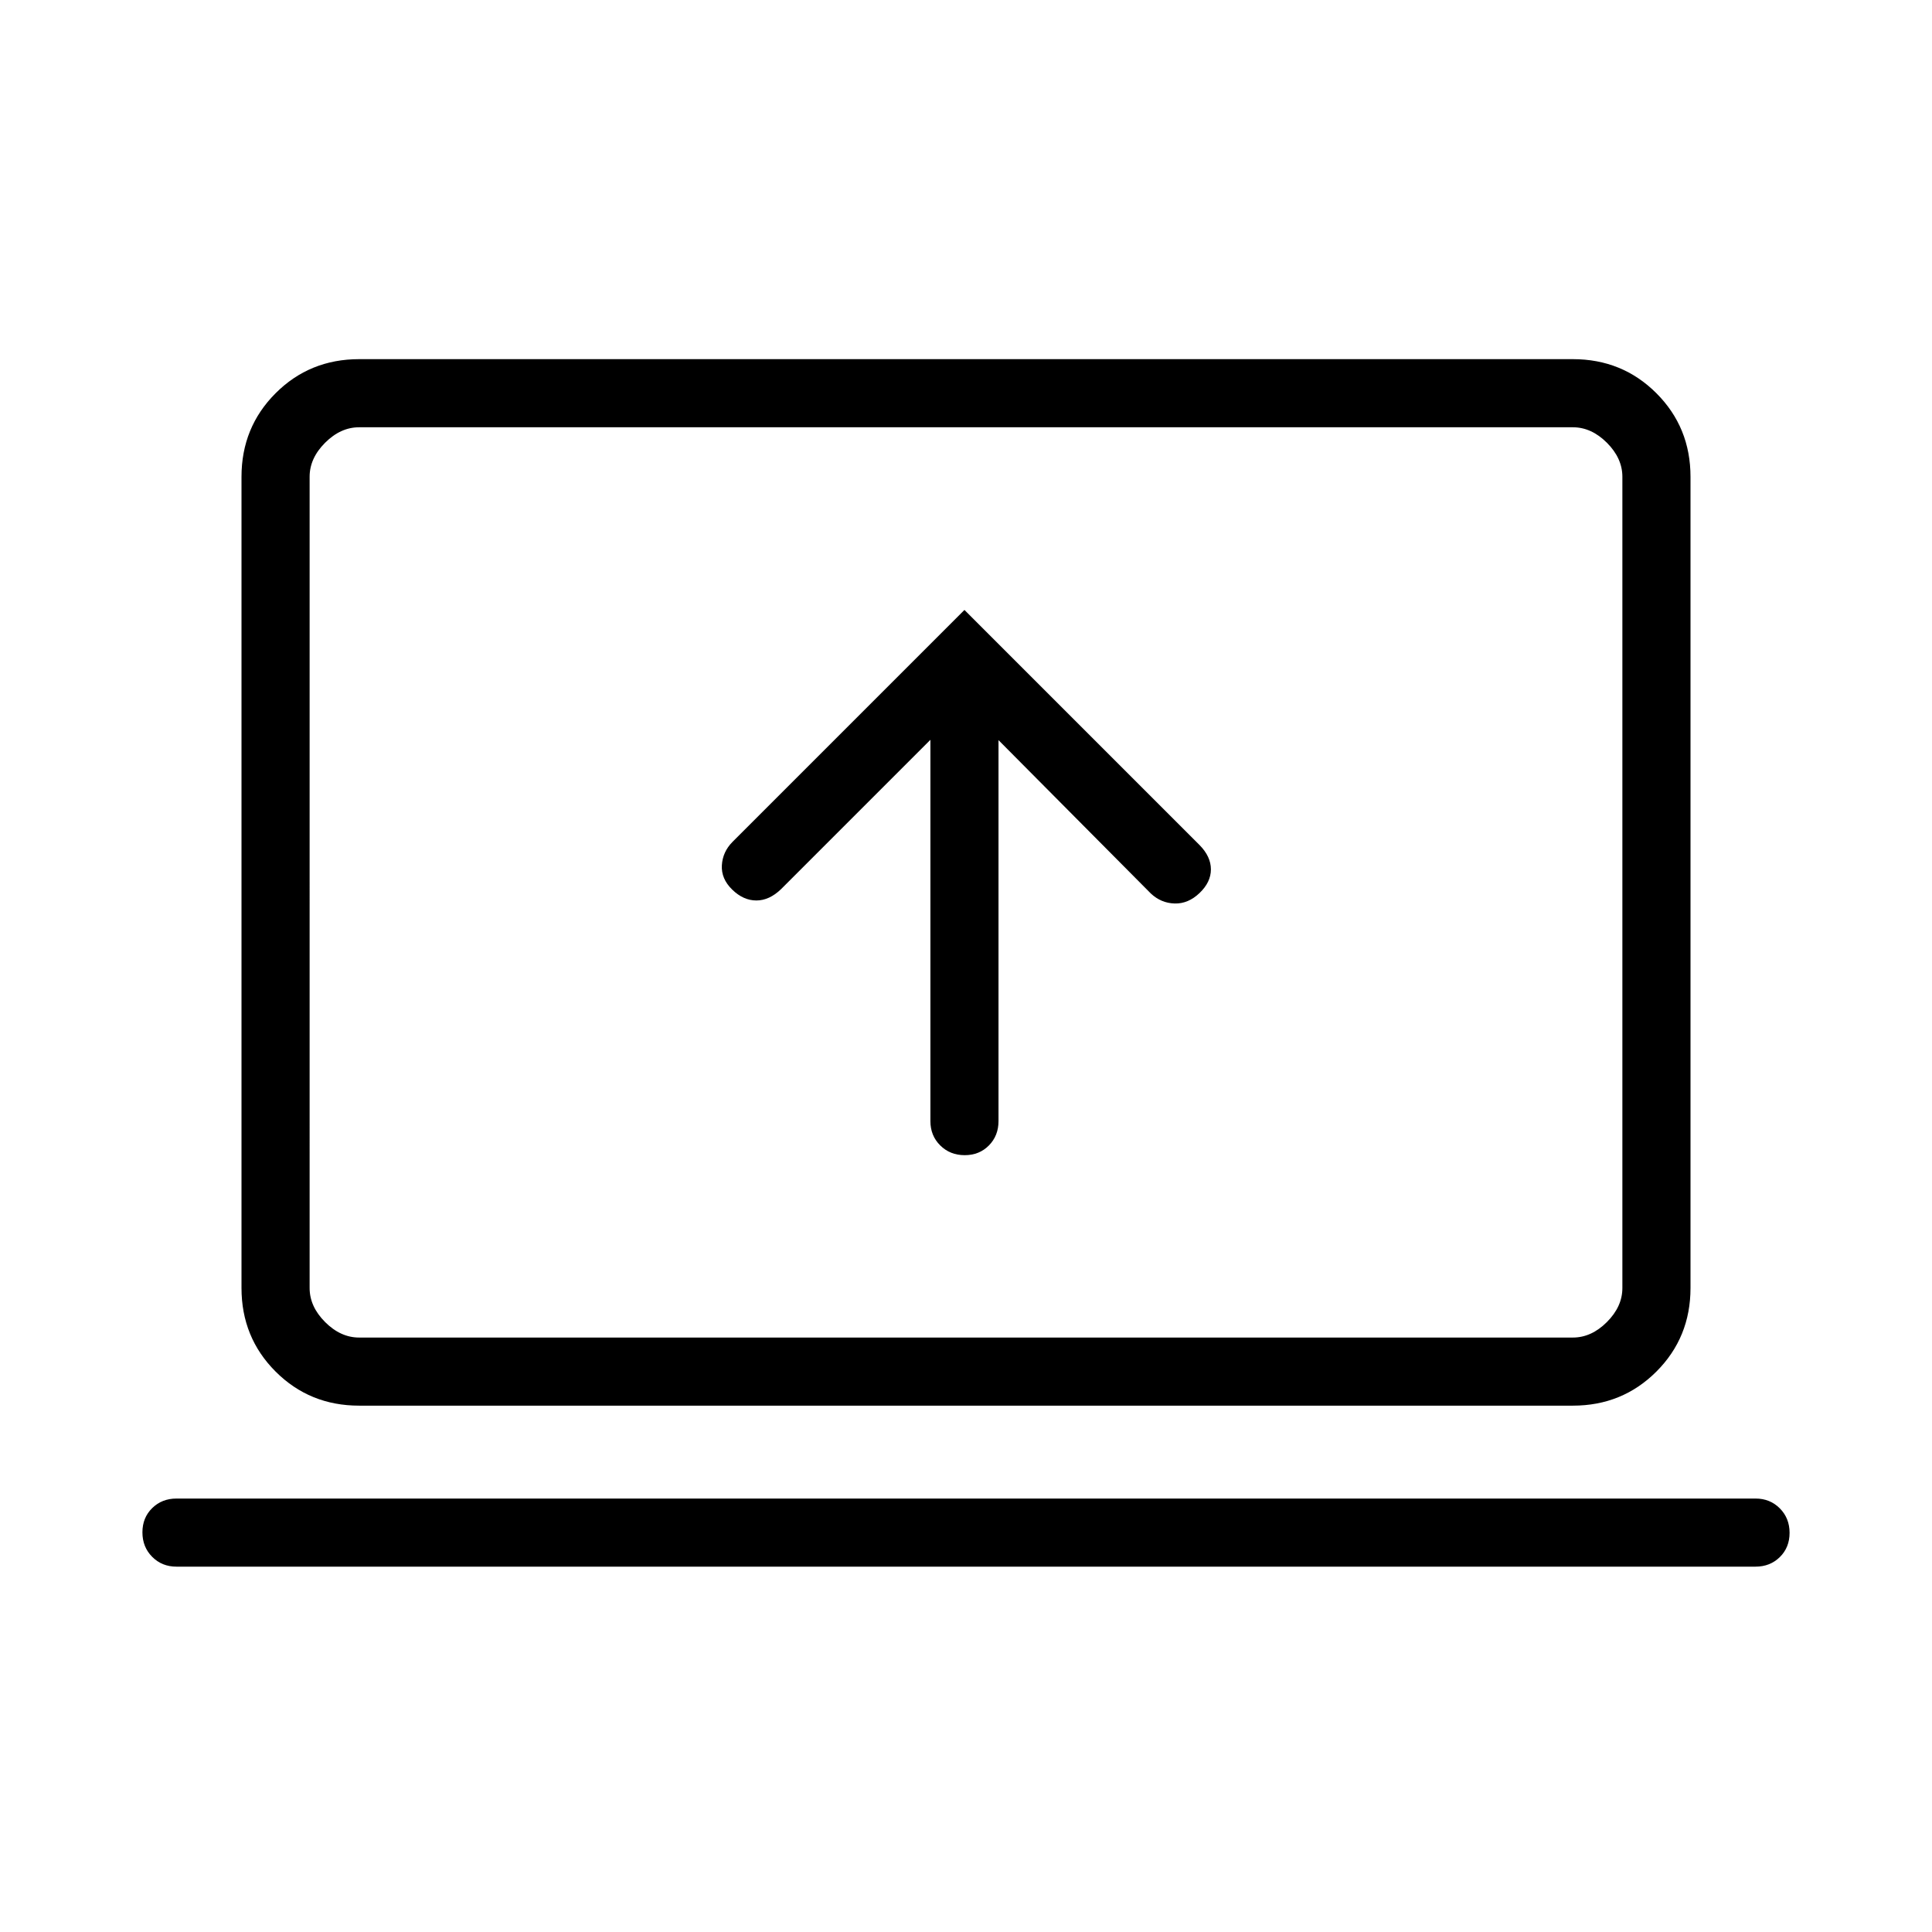 <svg xmlns="http://www.w3.org/2000/svg" height="40" viewBox="0 -960 960 960" width="40"><path d="M462.31-592.39v189.47q0 7.23 4.88 12.07 4.88 4.85 12.17 4.85 7.28 0 12.04-4.85 4.75-4.84 4.75-12.07v-189.31L571.87-516q5.08 4.75 11.81 4.94 6.73.19 12.37-5.2 5.64-5.38 5.64-11.75 0-6.36-5.64-12.09L479.23-656.92 363.95-541.64q-4.87 4.92-5.26 11.61-.38 6.7 5.15 12.08 5.54 5.39 11.99 5.39t12.3-5.65l74.18-74.18ZM87.69-181.54q-7.23 0-12.07-4.88-4.85-4.88-4.85-12.17 0-7.28 4.85-12.04 4.84-4.75 12.07-4.75h784.62q7.23 0 12.07 4.88 4.85 4.88 4.85 12.16 0 7.29-4.85 12.05-4.84 4.75-12.07 4.75H87.69Zm90.77-80q-24.58 0-41.52-16.94Q120-295.42 120-320v-403.08q0-24.57 16.94-41.52 16.94-16.94 41.52-16.94h603.08q24.58 0 41.52 16.94Q840-747.65 840-723.08V-320q0 24.58-16.94 41.52-16.94 16.94-41.52 16.94H178.46Zm0-33.84h603.08q9.23 0 16.92-7.7 7.69-7.69 7.69-16.92v-403.08q0-9.23-7.69-16.92-7.69-7.69-16.92-7.69H178.46q-9.23 0-16.92 7.69-7.69 7.69-7.69 16.92V-320q0 9.23 7.69 16.92 7.69 7.7 16.92 7.7Zm-24.61 0v-452.31 452.31Z"/></svg>